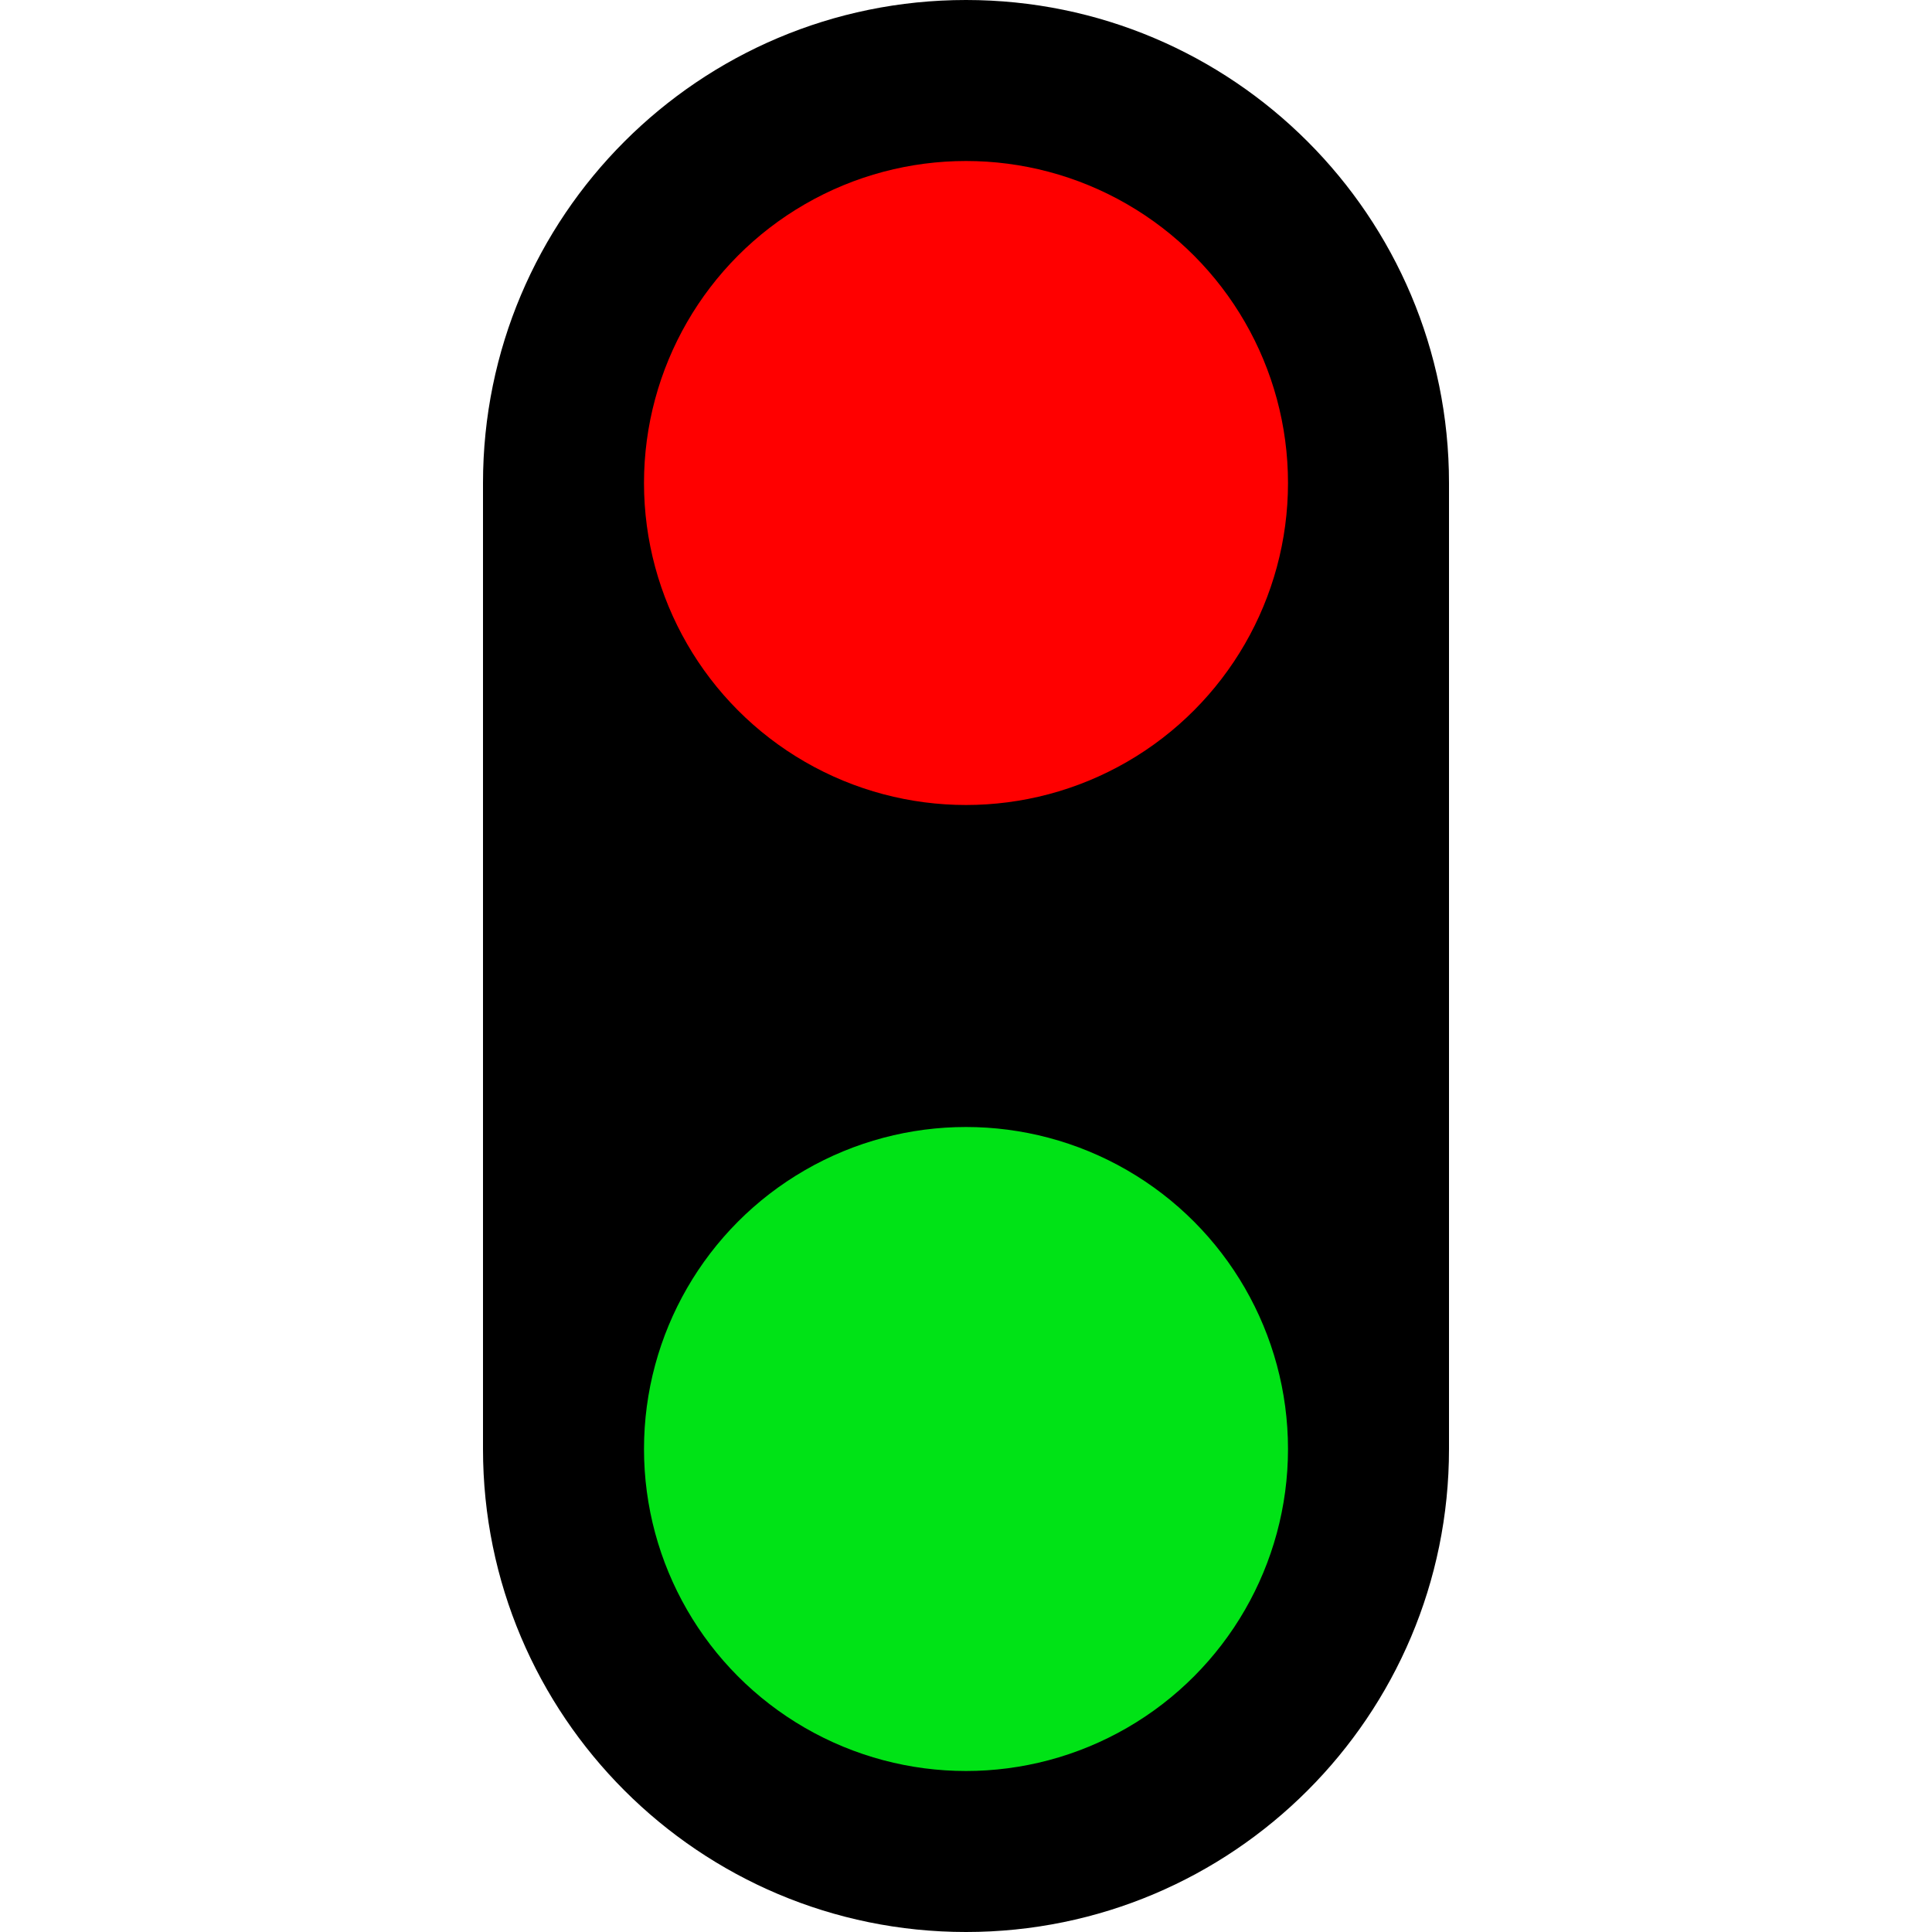 <svg width="48" height="48" viewBox="0 0 48 48" fill="none" xmlns="http://www.w3.org/2000/svg">
<path d="M12 12C12 5.373 17.373 0 24 0C30.627 0 36 5.373 36 12V36C36 42.627 30.627 48 24 48C17.373 48 12 42.627 12 36V12Z" fill="black" />
<circle cx="24" cy="12" r="8" fill="#FF0000" />
<circle cx="24" cy="36" r="8" fill="#00E316" />
</svg>